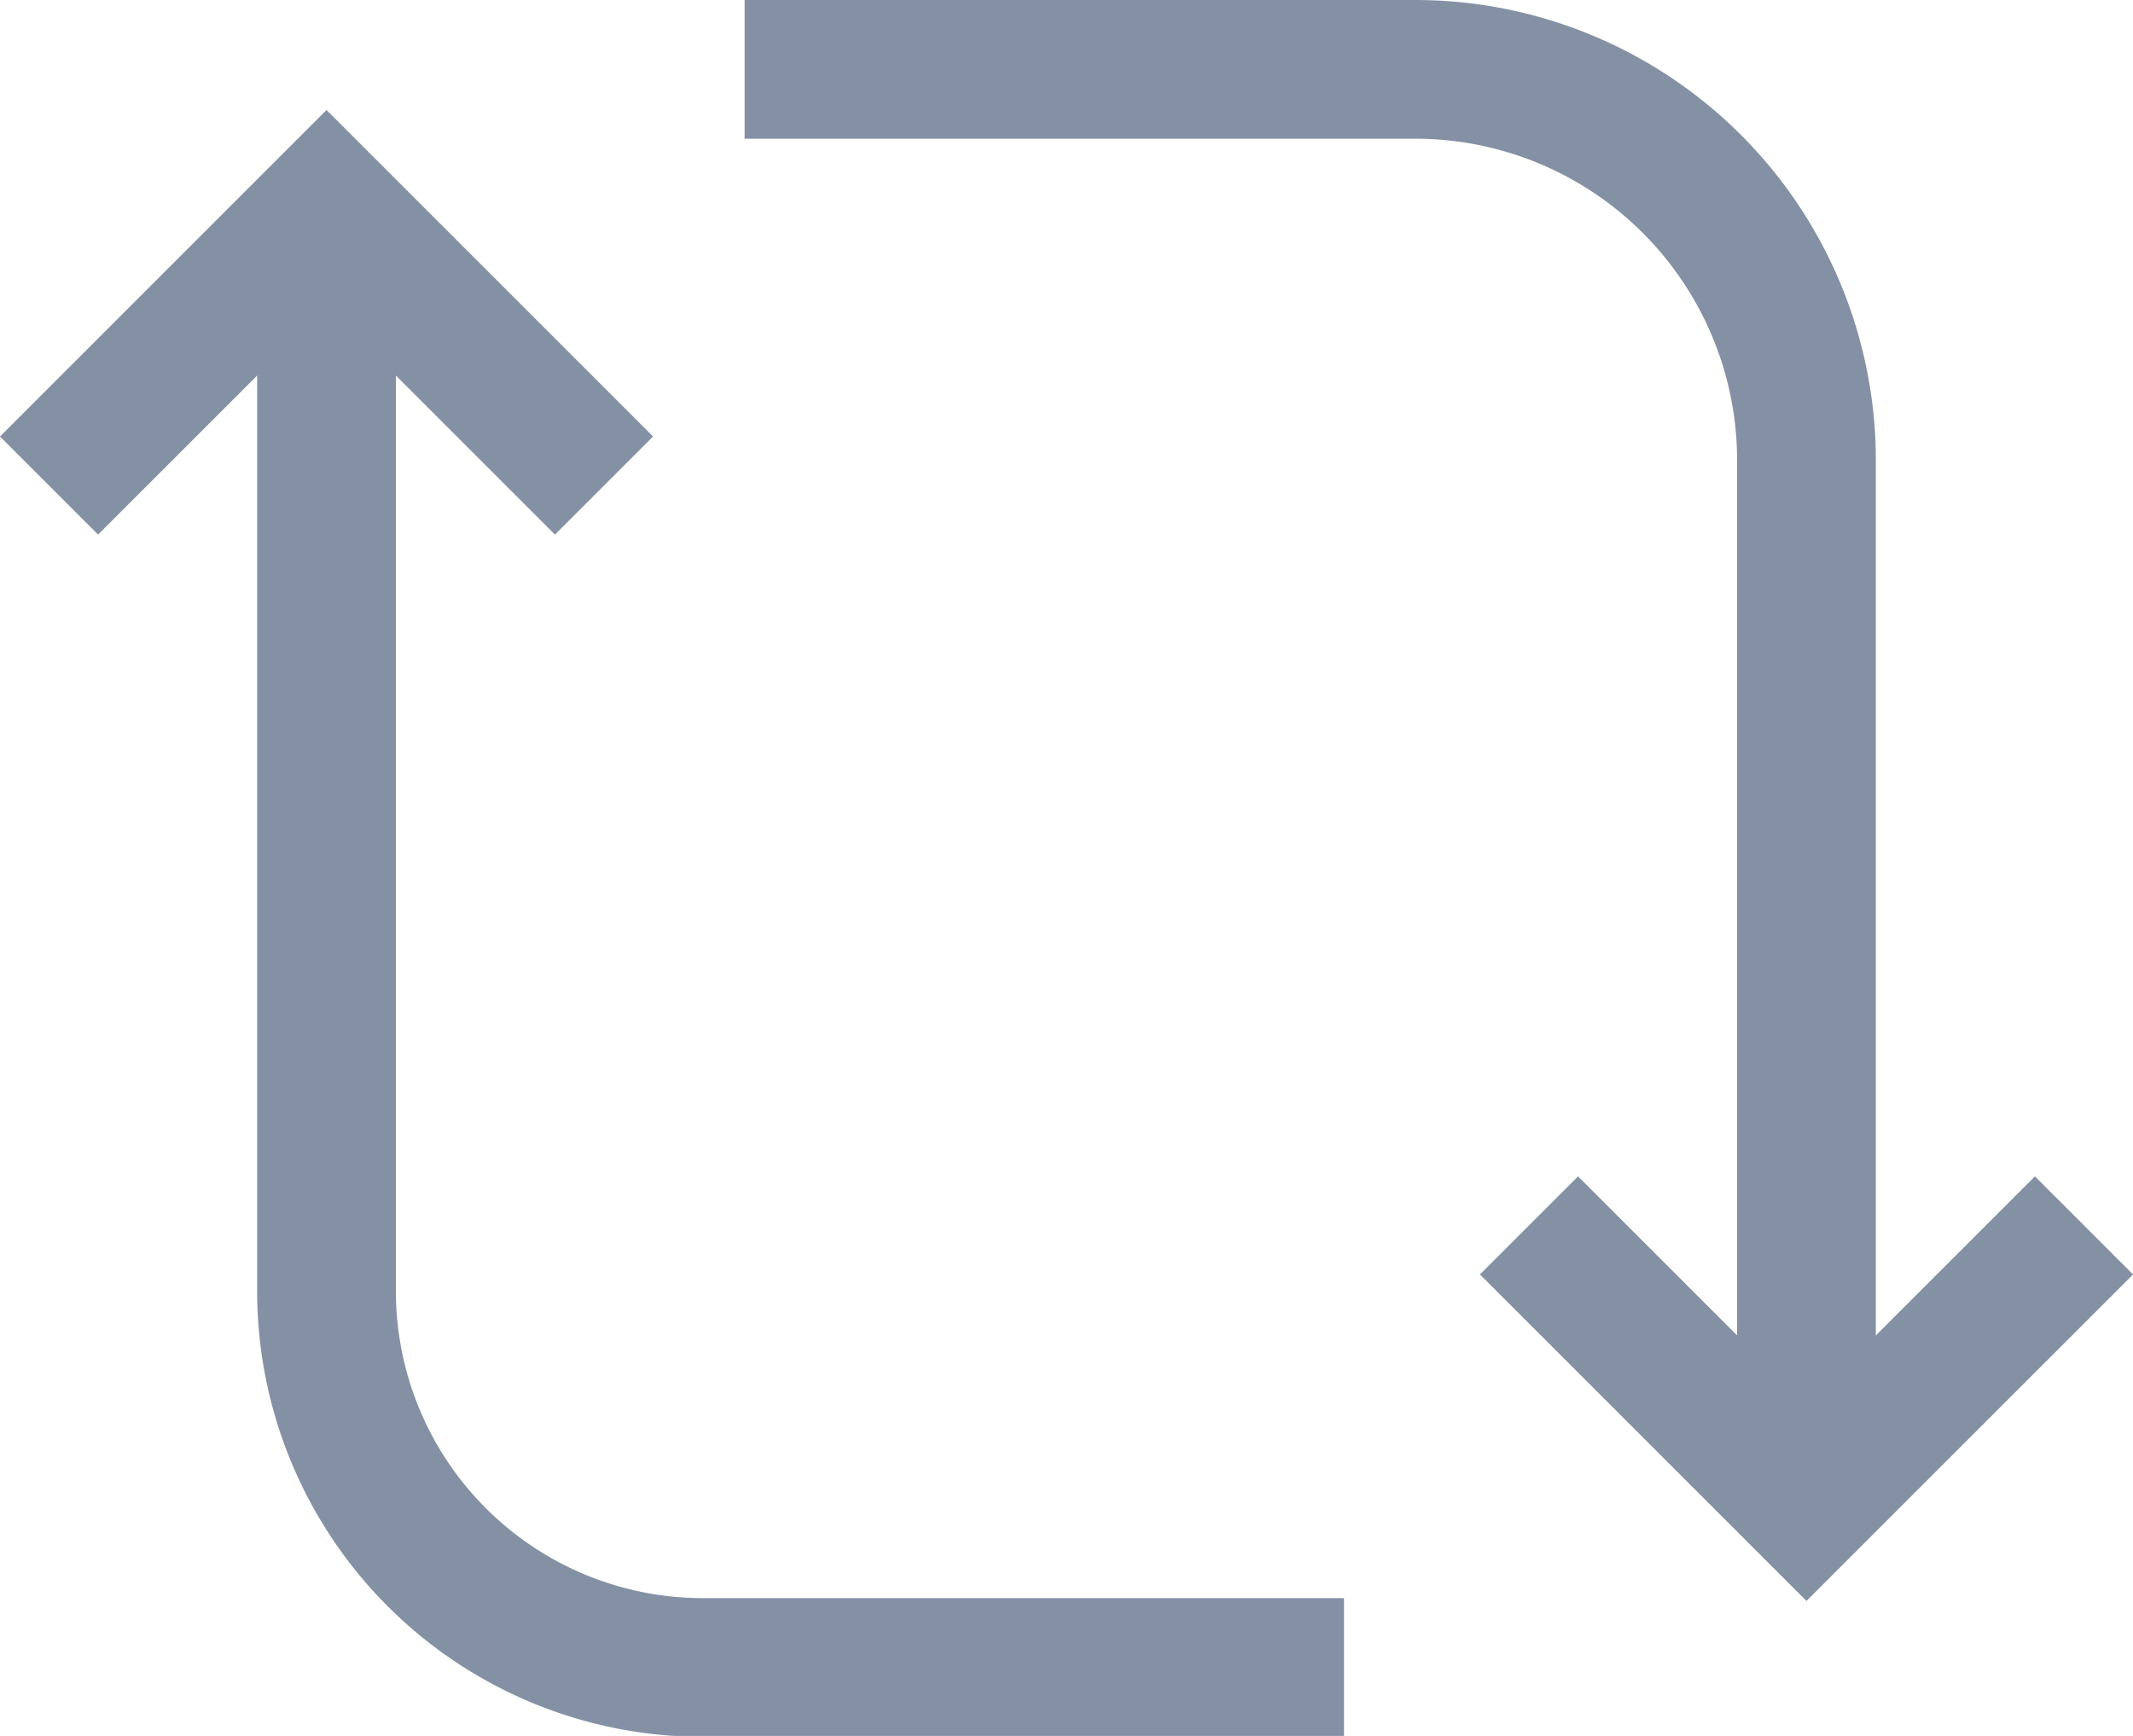 <svg id="Layer_1" data-name="Layer 1" xmlns="http://www.w3.org/2000/svg" viewBox="0 0 23.06 18.77"><defs><style>.cls-1{fill:none;stroke:#8491a5;stroke-miterlimit:10;stroke-width:1.5px;}</style></defs><path class="cls-1" d="M8.52,3.36h7.25A4.23,4.23,0,0,1,20,7.59V18.91" transform="translate(-0.47 -2.61)"/><path class="cls-1" d="M15,20.64H8.05A4.07,4.07,0,0,1,4,16.56V5.64" transform="translate(-0.47 -2.61)"/><polyline class="cls-1" points="0.53 5.25 3.53 2.25 6.53 5.25"/><polyline class="cls-1" points="22.53 13.25 19.53 16.25 16.53 13.25"/></svg>